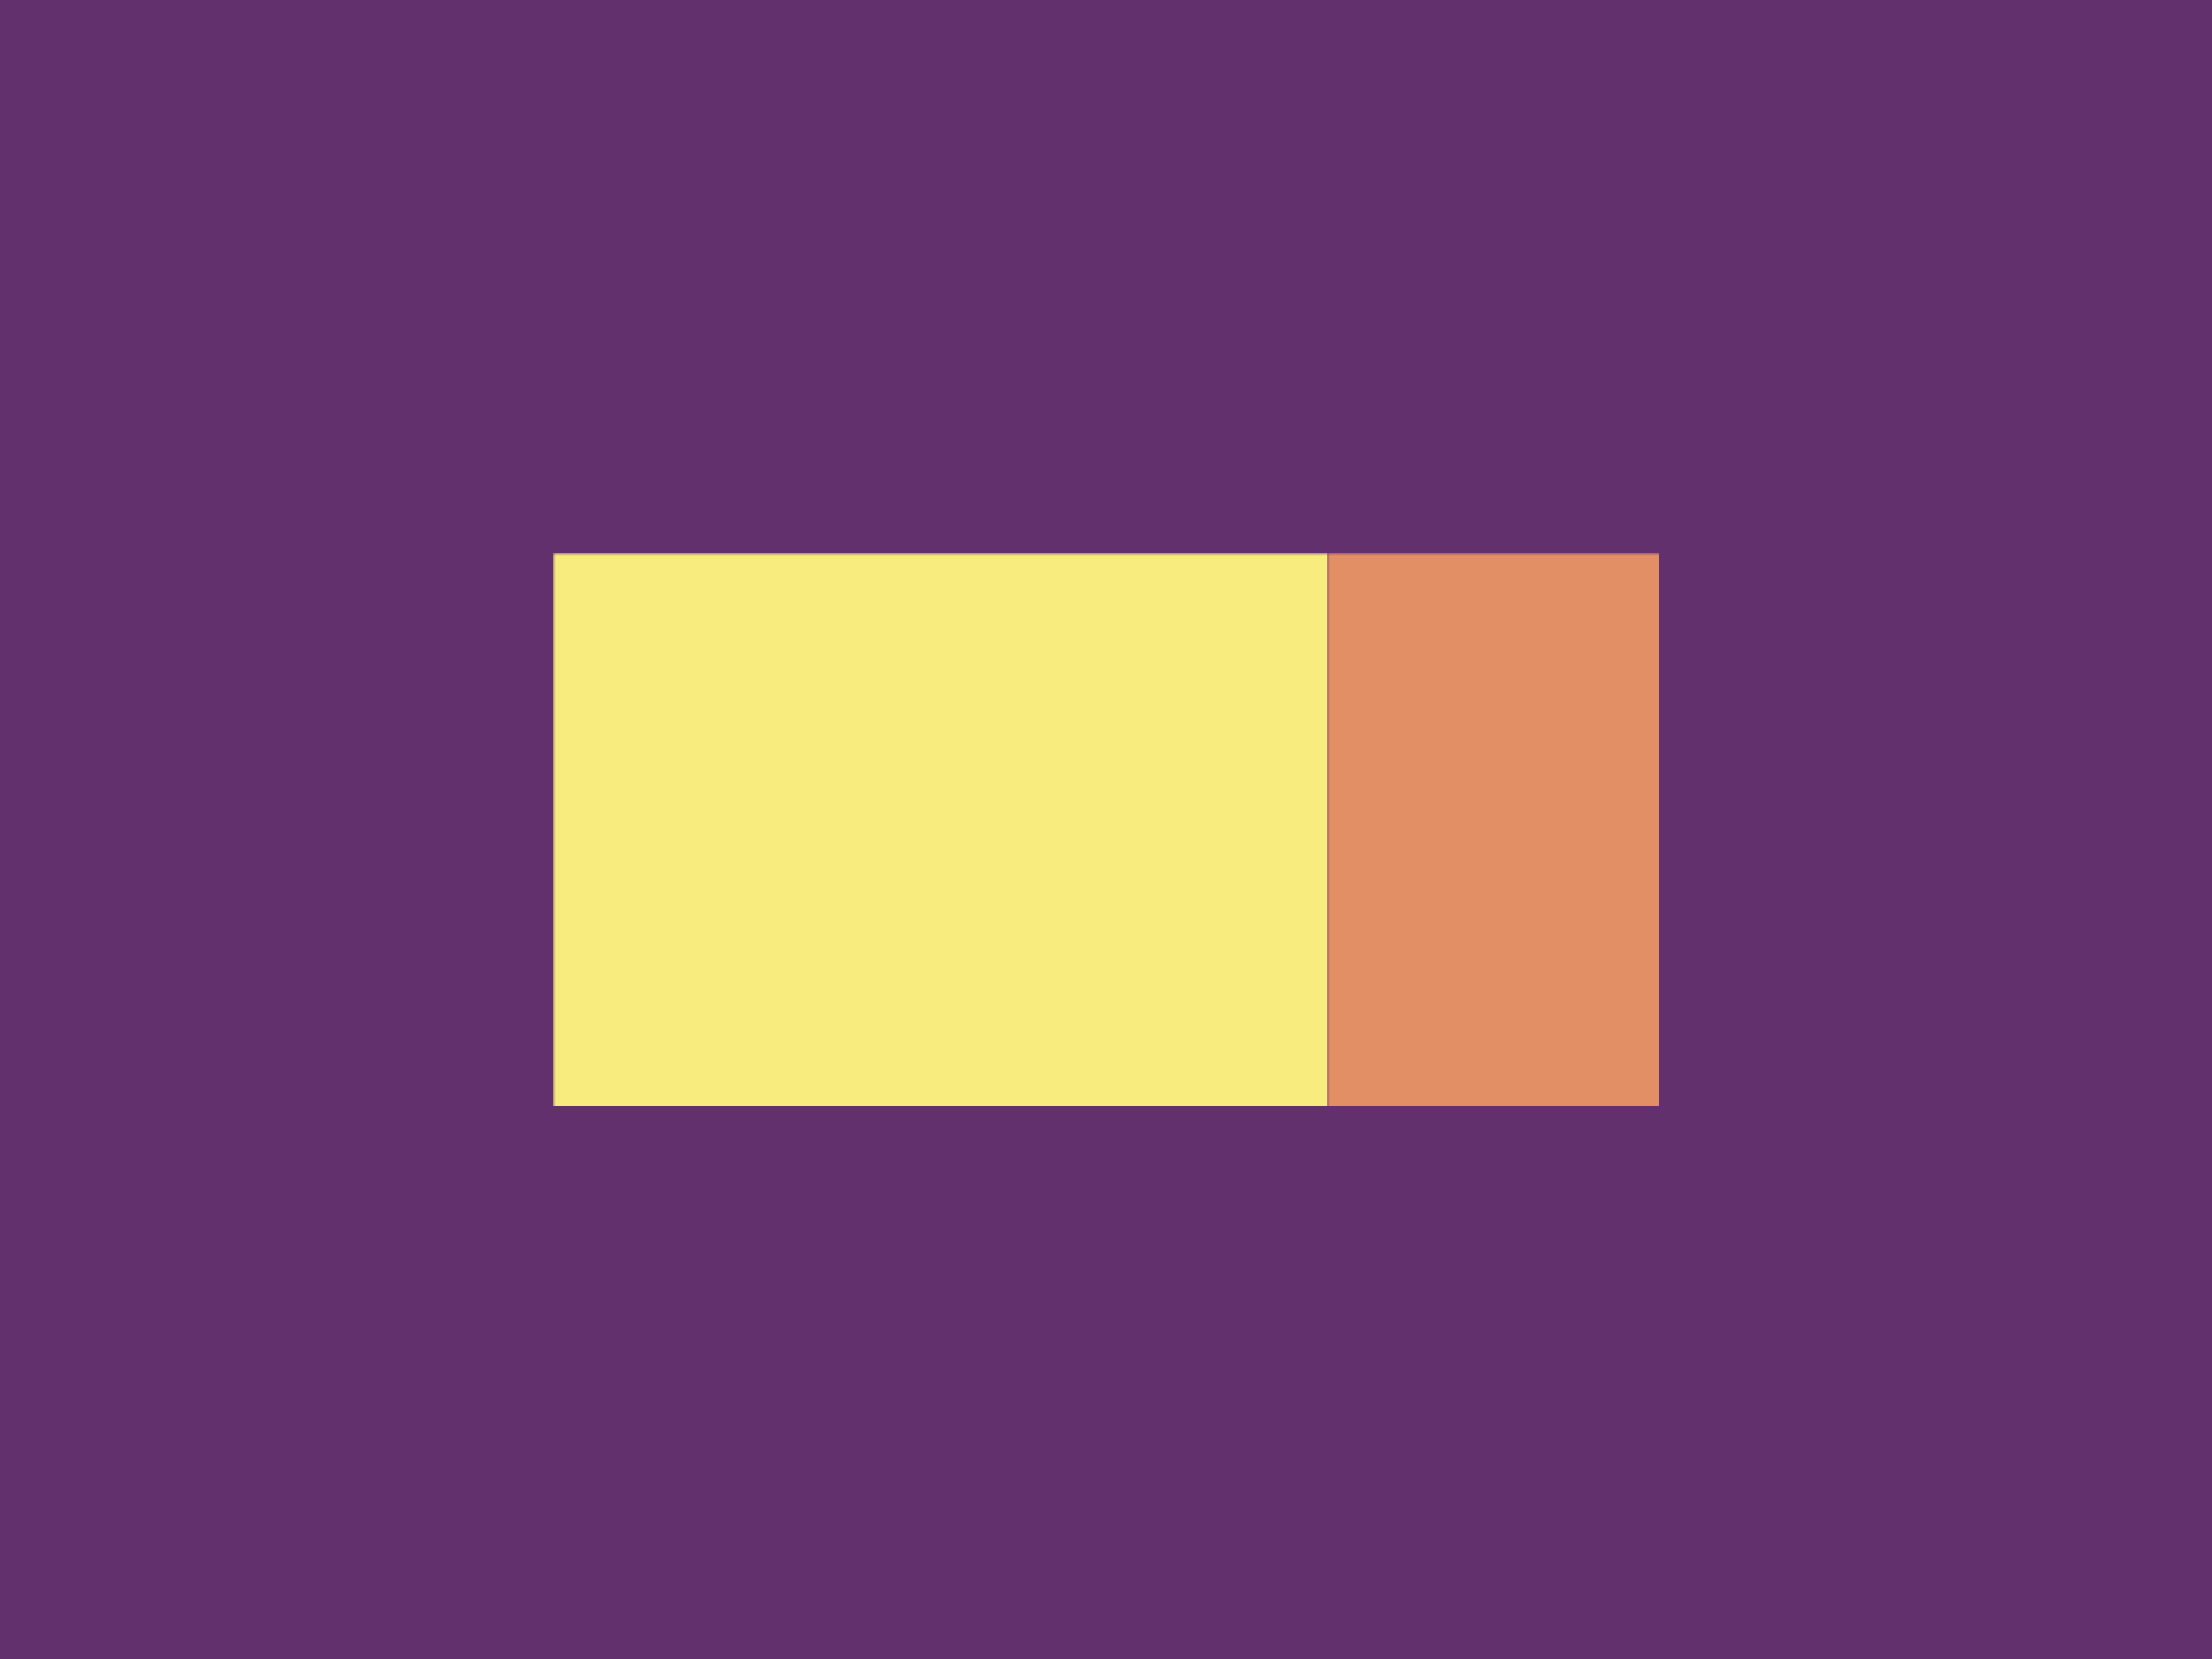 <svg viewBox="0 0 400 300" xmlns="http://www.w3.org/2000/svg">
	<mask id="ticket">
		<rect x="0" y="0" width="400" height="300" fill="white" />
		<circle cx="100" cy="100" r="20" />
		<circle cx="100" cy="200" r="20" />
		<circle cx="240" cy="100" r="10" />
		<circle cx="240" cy="200" r="10" />
		<circle cx="300" cy="100" r="20" />
		<circle cx="300" cy="200" r="20" />
	</mask>
	<rect x="0" y="0" width="400" height="300" fill="#62306D" />

	<rect x="100" y="100" width="140" height="100" fill="#F7EC7D" mask="url(#ticket)" />
	<rect x="240" y="100" width="60" height="100" fill="#E38F66" mask="url(#ticket)" />
</svg>
